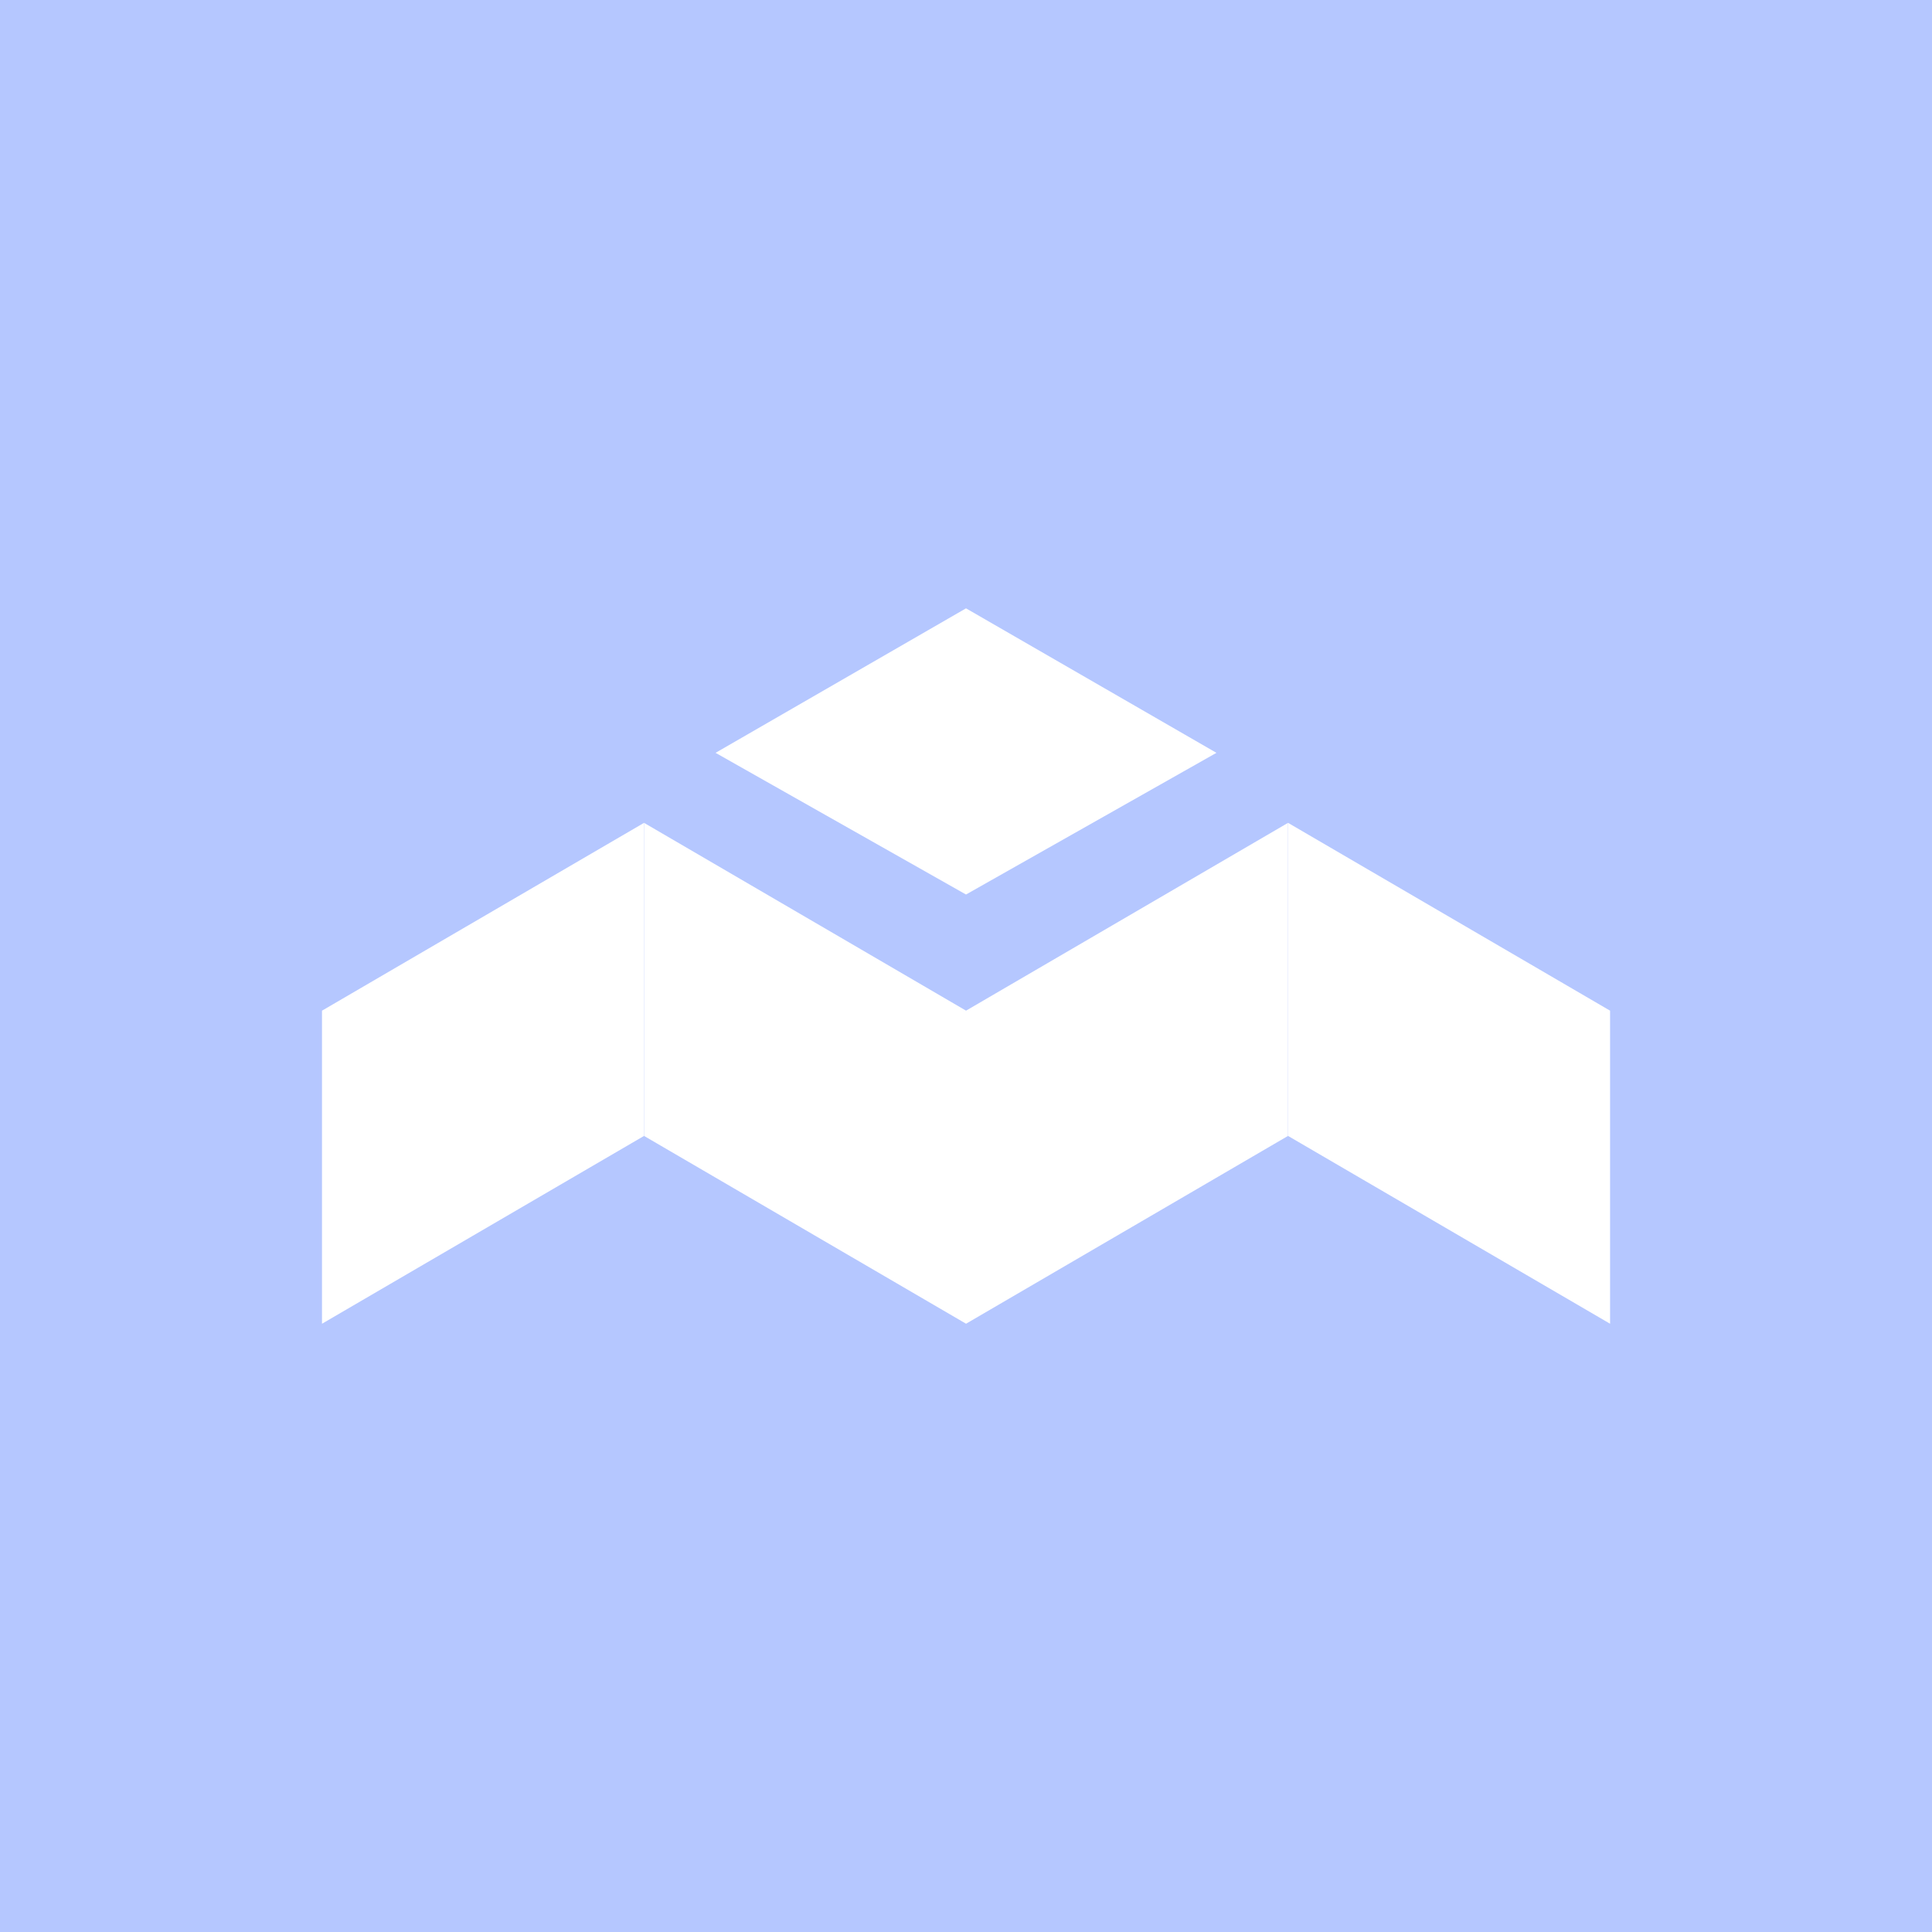 <svg width="24" height="24" viewBox="0 0 24 24" fill="none" xmlns="http://www.w3.org/2000/svg">
<rect x="0" y="0" width="24" height="24" fill="#333333" stroke="none"/>
<g clip-path="url(#clip0_328_38642)">
<path d="M24 0H0V24H24V0Z" fill="#B5C7FF"/>
<path d="M12 11.112L8.889 9.352L12 7.557L15.111 9.352L12 11.112Z" fill="white"/>
<path d="M4 12.555L8 10.222V14.111L4 16.444V12.555ZM12 12.555L16 10.222V14.111L12 16.444V12.555Z" fill="white"/>
<path d="M20.001 12.555L16.001 10.222V14.111L20.001 16.444V12.555ZM12.001 12.555L8.001 10.222V14.111L12.001 16.444V12.555Z" fill="white"/>
</g>
<defs>
<clipPath id="clip0_328_38642">
<rect width="24" height="24" fill="white"/>
</clipPath>
</defs>
</svg>

